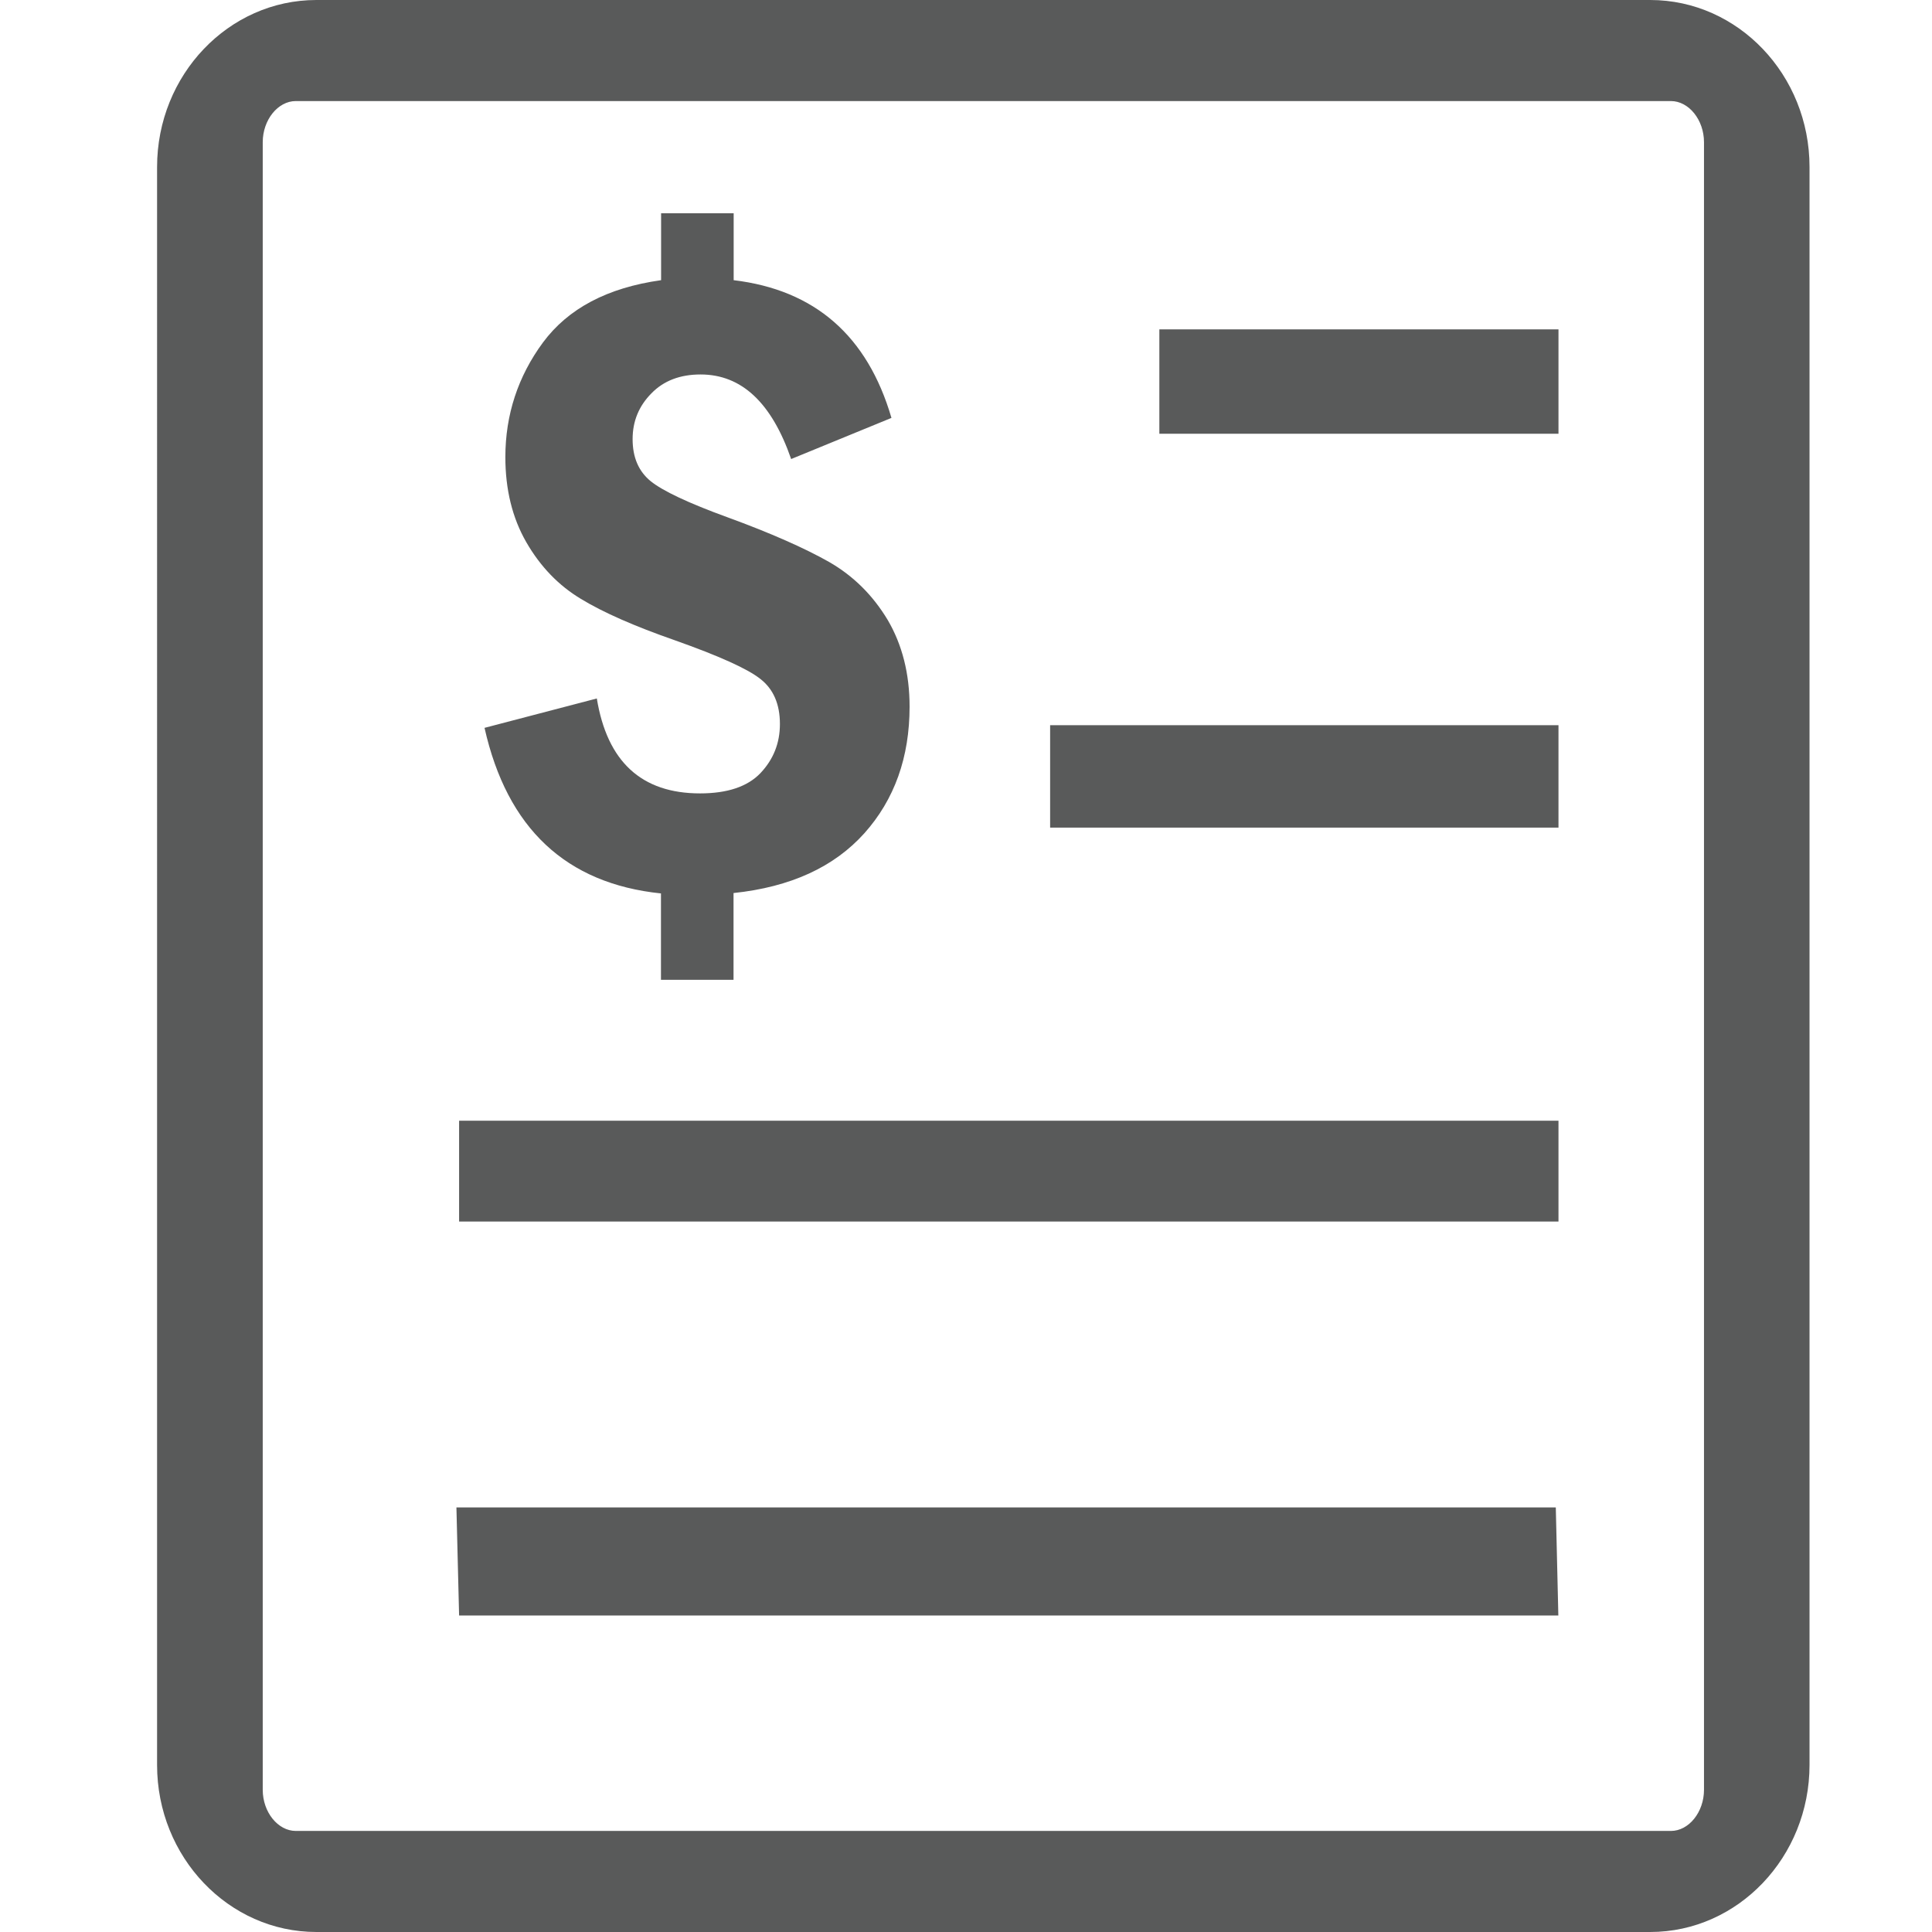 <?xml version="1.0" standalone="no"?><!DOCTYPE svg PUBLIC "-//W3C//DTD SVG 1.1//EN" "http://www.w3.org/Graphics/SVG/1.1/DTD/svg11.dtd"><svg t="1564917102036" class="icon" viewBox="0 0 1024 1024" version="1.1" xmlns="http://www.w3.org/2000/svg" p-id="1166" xmlns:xlink="http://www.w3.org/1999/xlink" width="200" height="200"><defs><style type="text/css"></style></defs><path d="M243.333 594.005l582.695 0 0 53.428L243.333 647.433 243.333 594.005 243.333 594.005 243.333 594.005 243.333 594.005zM241.913 798.973l582.69 0 1.35 57.293L243.333 856.266 241.913 798.973 241.913 798.973 241.913 798.973 241.913 798.973zM556.588 384.356l269.44 0 0 54.308L556.588 438.664 556.588 384.356 556.588 384.356 556.588 384.356 556.588 384.356zM614.48 174.573l211.548 0 0 55.32L614.48 229.893 614.48 174.573 614.48 174.573 614.48 174.573 614.48 174.573zM874.648 1024 167.695 1024c-46.589 0-84.441-39.75-84.441-88.509L83.254 88.509C83.254 39.75 121.106 0 167.695 0l706.953 0c46.589 0 84.439 39.75 84.439 88.509l0 846.917C959.087 984.25 921.167 1024 874.648 1024L874.648 1024 874.648 1024 874.648 1024zM156.794 53.563c-9.549 0-17.54 10.024-17.54 21.807l0 873.259c0 11.854 8.059 21.807 17.54 21.807l728.822 0c9.549 0 17.538-10.024 17.538-21.807L903.154 75.371c0-11.851-8.059-21.807-17.538-21.807L156.794 53.563 156.794 53.563 156.794 53.563 156.794 53.563zM470.519 328.623c7.651 13.07 11.581 28.376 11.581 45.914 0 26.817-7.991 49.226-23.972 67.109-16.05 17.875-39.072 28.503-69.341 31.686l0 45.981-38.462 0 0-45.776c-50.314-5.214-81.53-34.468-93.515-87.756l59.52-15.578c5.486 33.521 23.702 50.314 54.718 50.314 14.488 0 25.189-3.59 32.028-10.769 6.839-7.241 10.294-15.843 10.294-26.002 0-10.564-3.455-18.485-10.294-23.837-6.771-5.419-22.007-12.253-45.504-20.584-21.129-7.379-37.72-14.628-49.636-21.872-11.851-7.111-21.534-17.133-28.981-30.063-7.449-12.935-11.106-28.036-11.106-45.101 0-22.479 6.701-42.797 19.91-60.739 13.338-18.013 34.123-29.051 62.634-33.046l0-35.483 38.462 0 0 35.483c43 5.149 70.901 29.456 83.632 72.996l-53.16 21.804c-10.359-29.858-26.272-44.826-48.011-44.826-10.834 0-19.57 3.32-26.069 10.024-6.634 6.701-9.954 14.763-9.954 24.242 0 9.681 3.18 17.065 9.549 22.277 6.364 5.146 19.905 11.581 40.762 19.165 22.822 8.331 40.835 16.32 53.768 23.632C452.373 305.264 462.665 315.555 470.519 328.623L470.519 328.623 470.519 328.623 470.519 328.623z" p-id="1167" fill="#595A5A"></path></svg>
